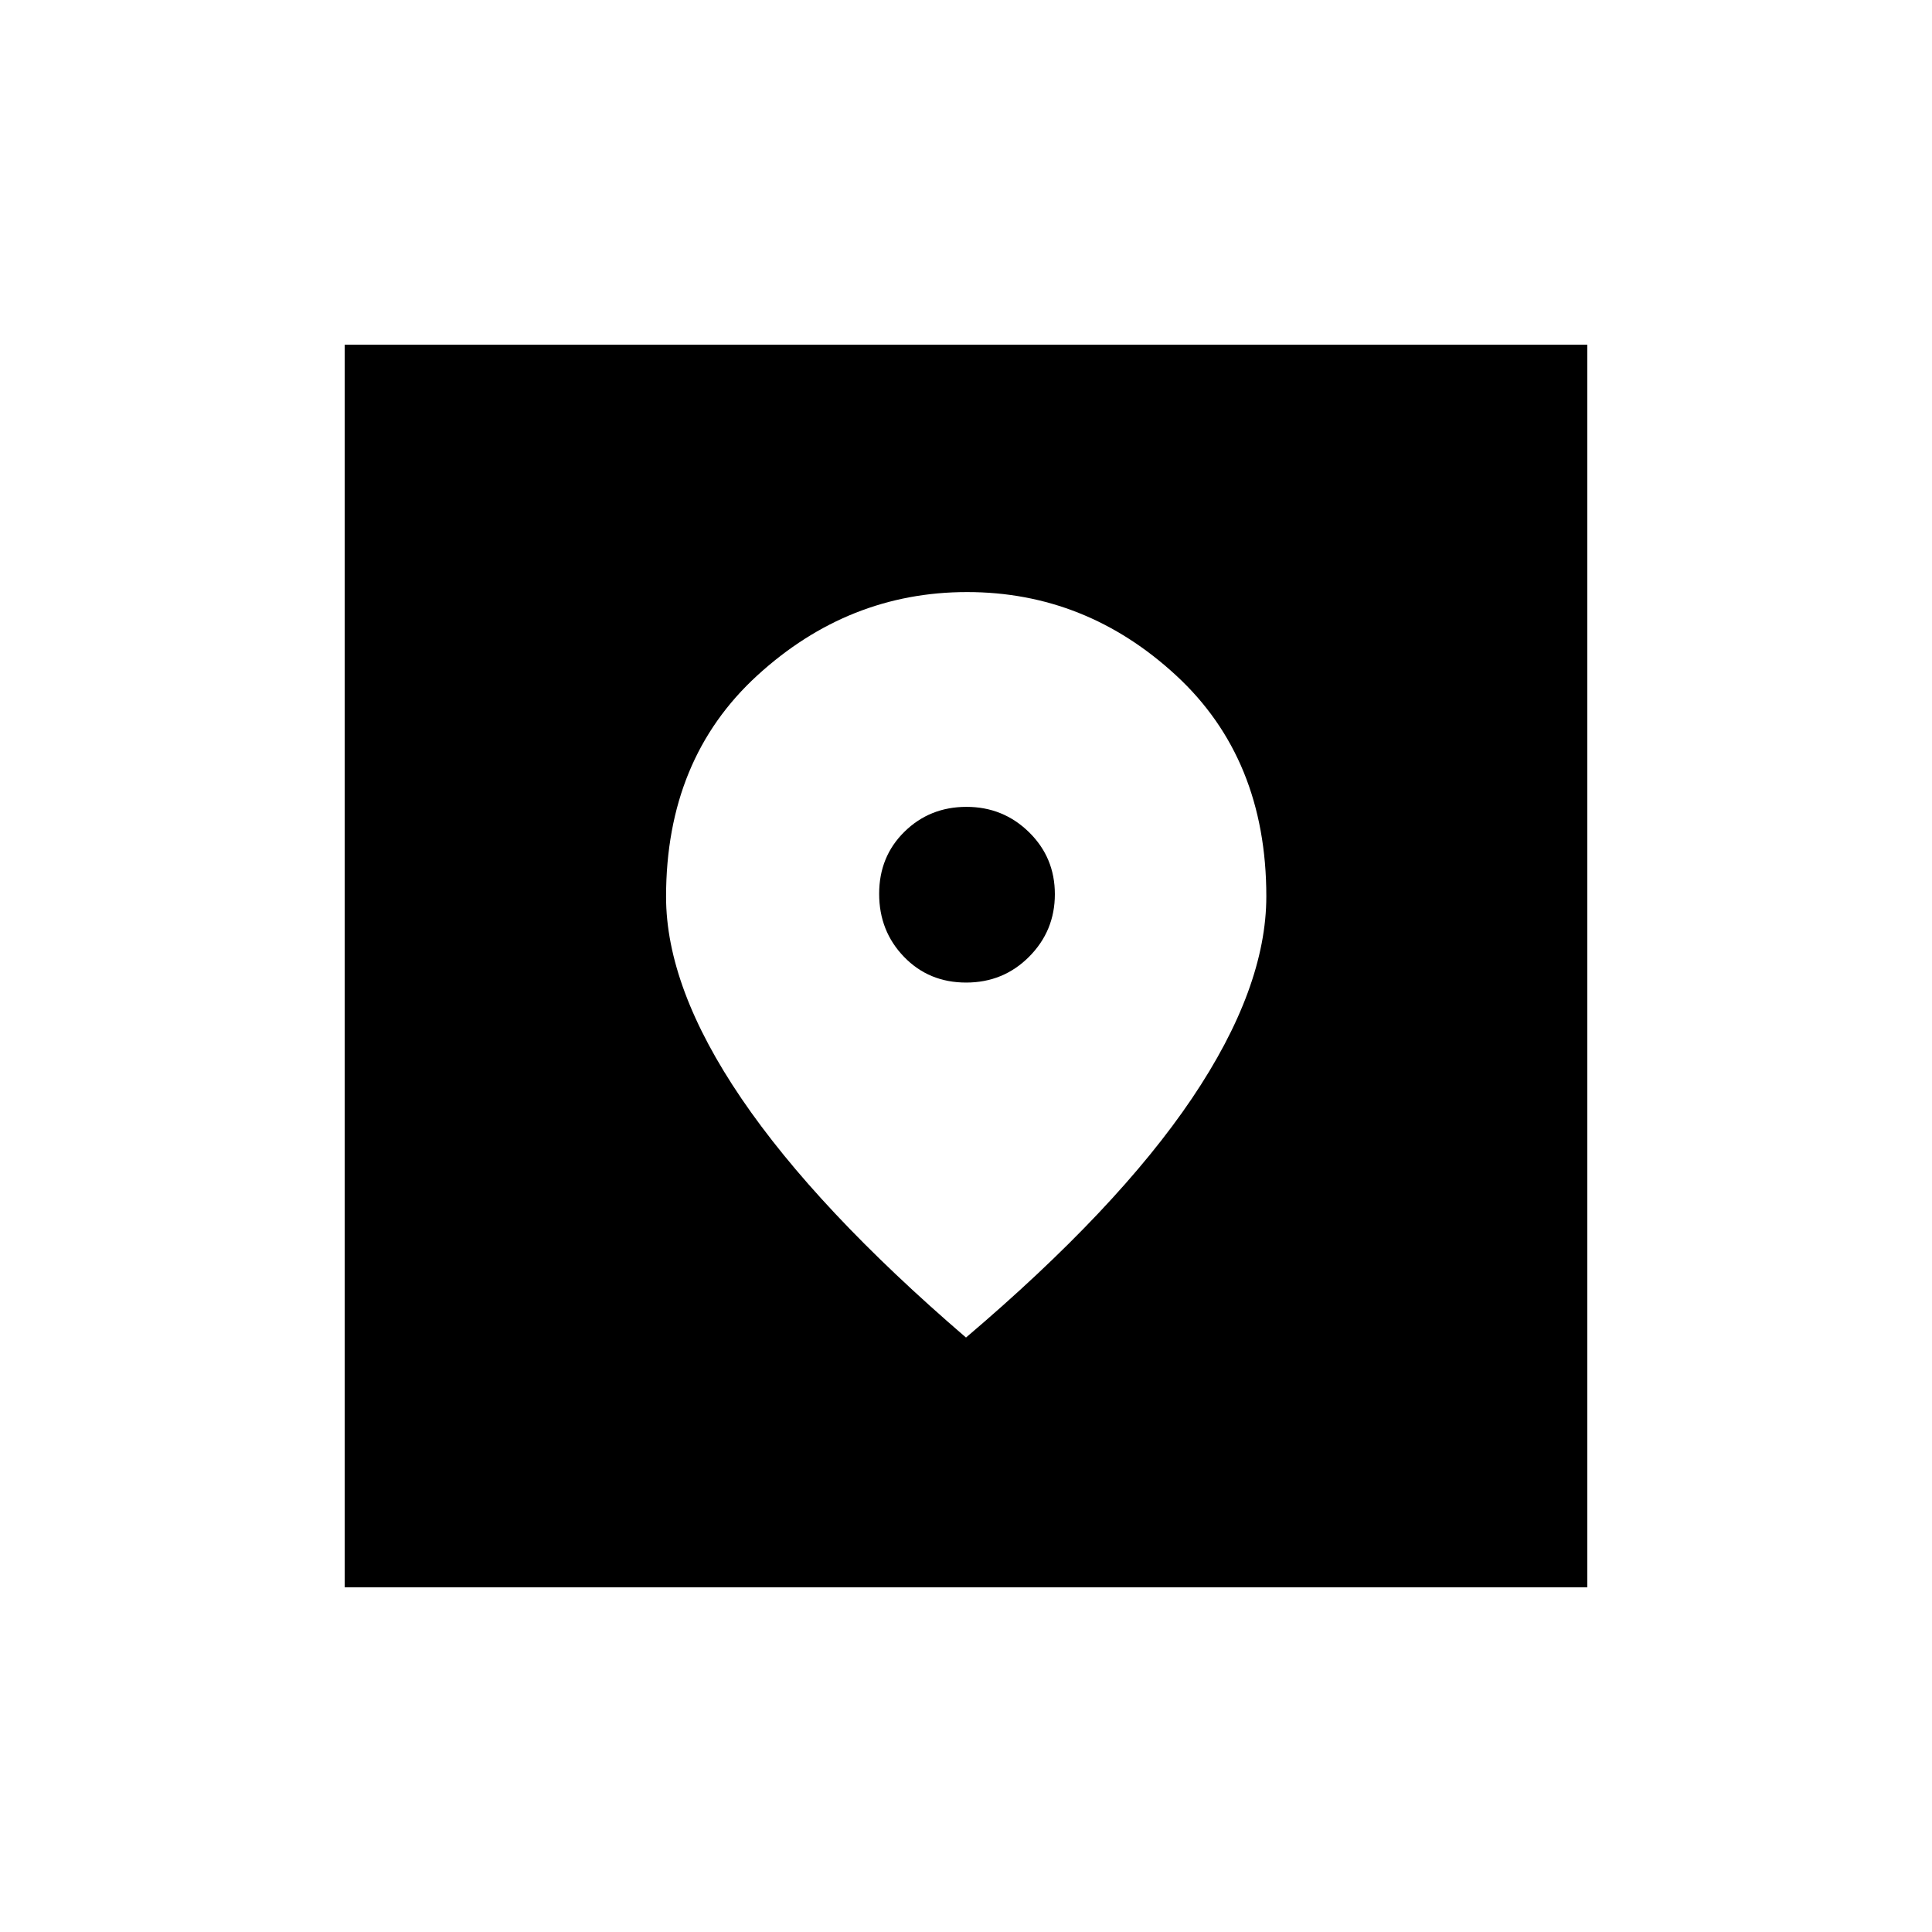 <svg xmlns="http://www.w3.org/2000/svg" height="20" viewBox="0 -960 960 960" width="20"><path d="M171.271-171.271v-617.458h617.458v617.458H171.271ZM480-295.386q75.273-63.941 112.251-118.791 36.978-54.851 36.978-100.415 0-68.407-44.848-109.811-44.848-41.403-103.829-41.403-58.982 0-104.286 41.463-45.303 41.463-45.303 109.954 0 45.158 37.48 100.273Q405.924-359.001 480-295.386Zm.059-176.383q-18.52 0-30.866-12.788-12.347-12.787-12.347-31.307 0-18.52 12.584-30.866 12.583-12.346 30.807-12.346 18.224 0 31.07 12.583 12.847 12.583 12.847 30.807 0 18.225-12.788 31.071t-31.307 12.846Z"/></svg>